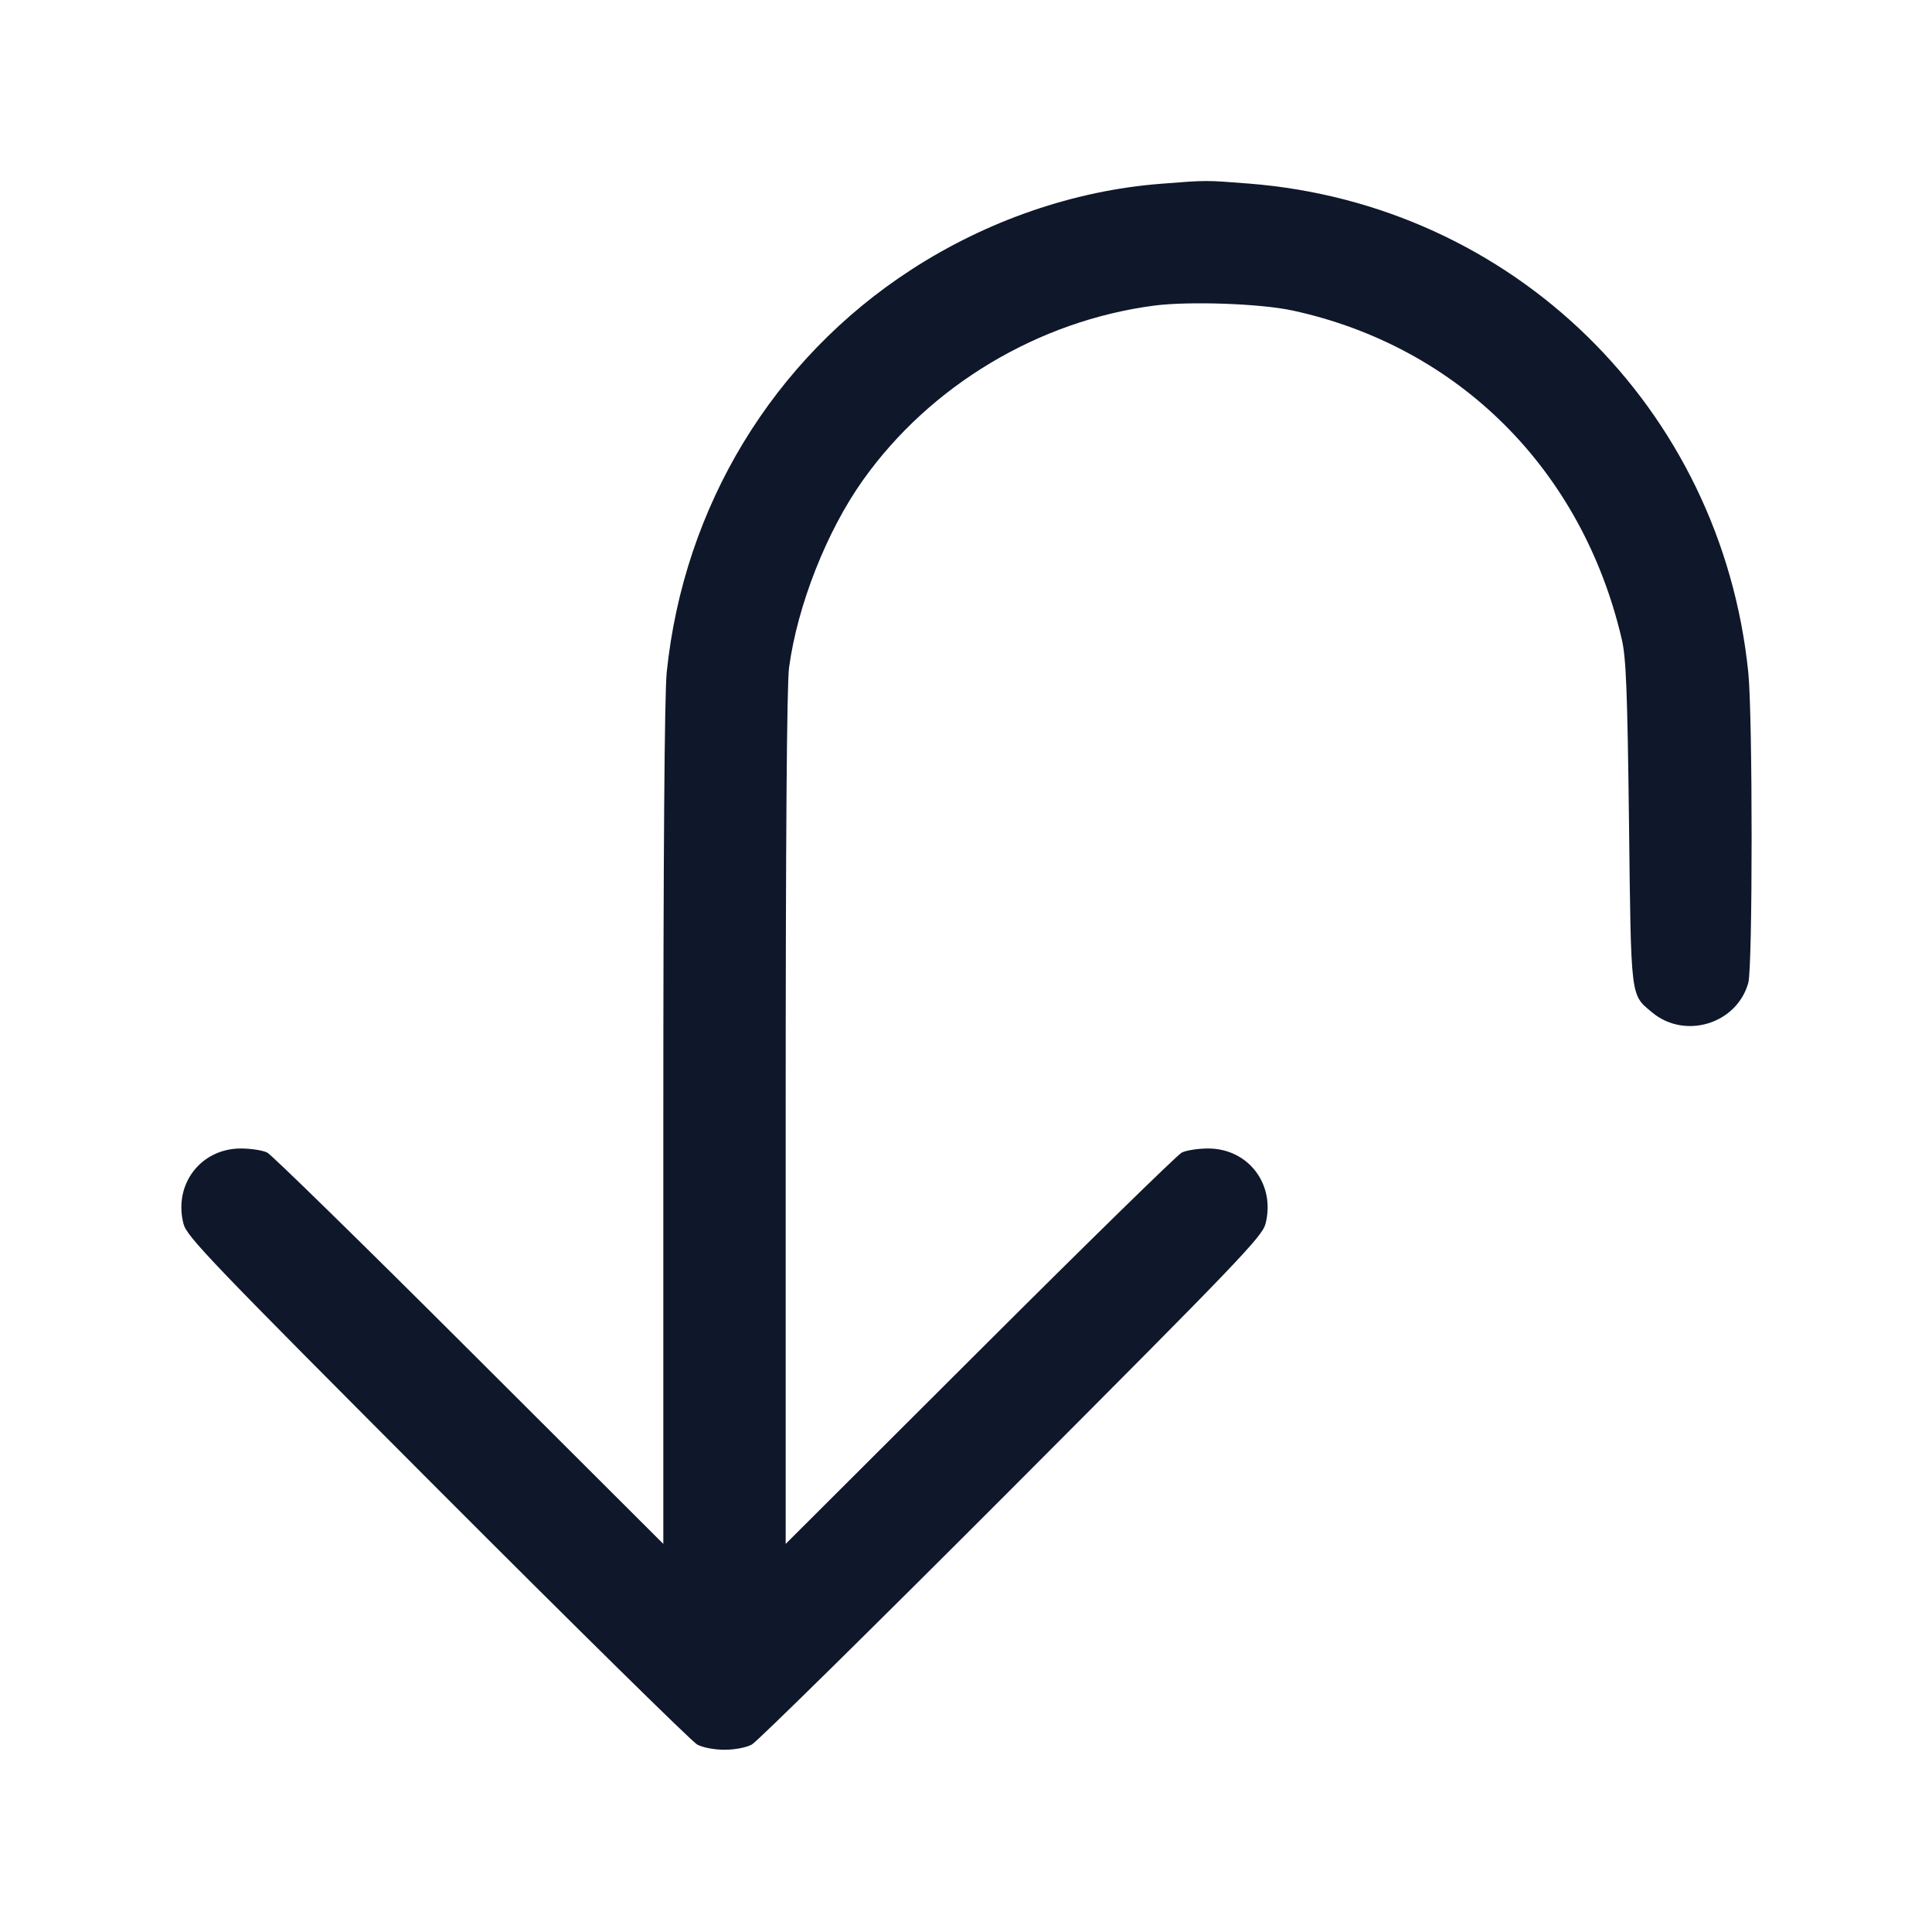 <svg width="24" height="24" viewBox="0 0 24 24" fill="none" xmlns="http://www.w3.org/2000/svg"><path d="M14.420 2.283 C 13.346 2.366,12.260 2.740,11.320 3.350 C 9.602 4.464,8.493 6.292,8.282 8.354 C 8.255 8.622,8.240 10.606,8.240 13.974 L 8.240 19.179 5.830 16.774 C 4.505 15.451,3.375 14.346,3.320 14.318 C 3.265 14.290,3.118 14.267,2.992 14.267 C 2.492 14.267,2.152 14.715,2.280 15.205 C 2.322 15.363,2.625 15.679,5.433 18.493 C 7.142 20.205,8.594 21.635,8.660 21.671 C 8.730 21.709,8.872 21.736,9.000 21.736 C 9.128 21.736,9.270 21.709,9.340 21.671 C 9.406 21.635,10.858 20.205,12.567 18.493 C 15.375 15.679,15.678 15.363,15.720 15.205 C 15.848 14.715,15.508 14.267,15.008 14.267 C 14.882 14.267,14.735 14.290,14.680 14.318 C 14.625 14.346,13.495 15.451,12.170 16.774 L 9.760 19.179 9.760 13.892 C 9.760 10.423,9.774 8.498,9.802 8.293 C 9.906 7.521,10.269 6.599,10.719 5.966 C 11.554 4.790,12.899 3.984,14.340 3.796 C 14.775 3.740,15.662 3.771,16.060 3.858 C 18.123 4.307,19.655 5.838,20.146 7.940 C 20.200 8.171,20.216 8.570,20.236 10.220 C 20.262 12.425,20.253 12.350,20.520 12.574 C 20.929 12.918,21.576 12.720,21.718 12.209 C 21.773 12.010,21.773 8.896,21.718 8.354 C 21.382 5.067,18.795 2.535,15.508 2.280 C 14.972 2.238,14.991 2.238,14.420 2.283 " fill="#0F172A" stroke="none" fill-rule="evenodd"></path></svg>